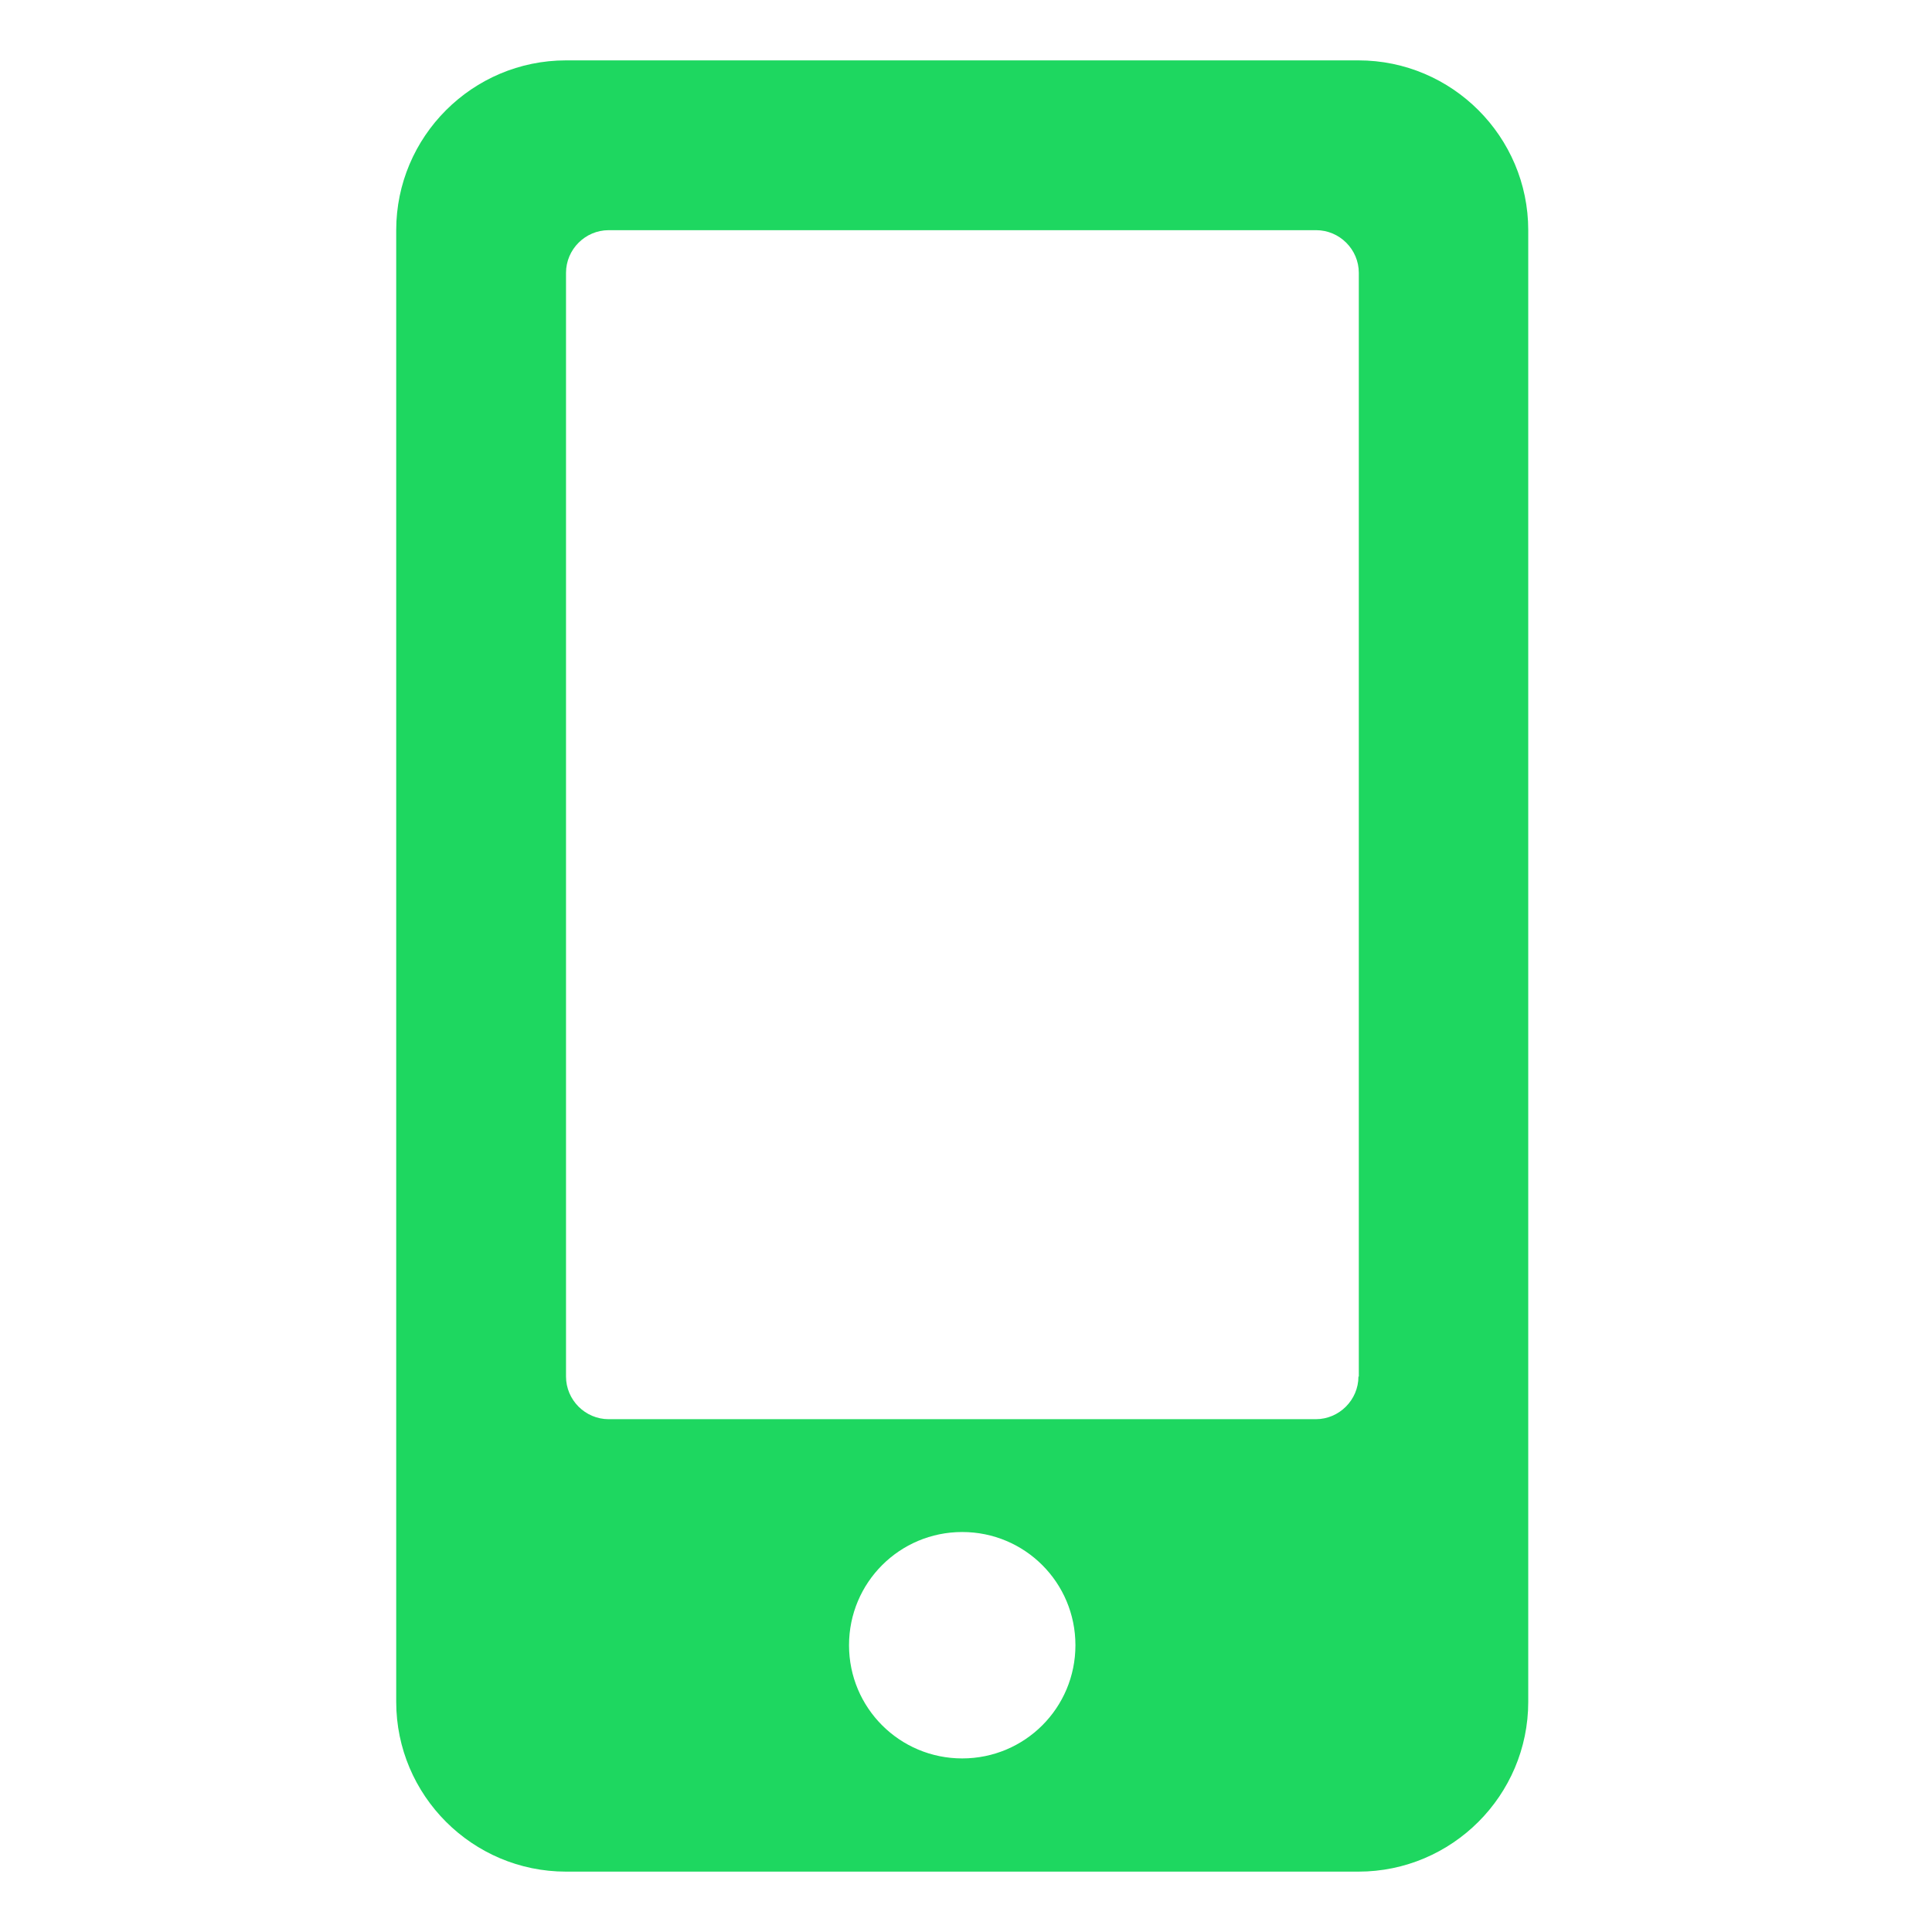 <svg xmlns="http://www.w3.org/2000/svg" viewBox="0 0 512 512">
<path fill="#1ED760" d="M360,16H150c-24.8,0-45,20.2-45,45v390c0,24.8,20.2,45,45,45h210c24.8,0,45-20.2,45-45V61
    C405,36.2,384.8,16,360,16z M255,466c-16.6,0-30-13.4-30-30s13.4-30,30-30s30,13.4,30,30S271.6,466,255,466z M360,364.8
    c0,6.2-5.1,11.3-11.3,11.3H161.3c-6.2,0-11.3-5.1-11.3-11.3V72.3c0-6.2,5.1-11.3,11.3-11.3h187.5c6.2,0,11.3,5.1,11.3,11.3V364.8z"
    />
</svg>